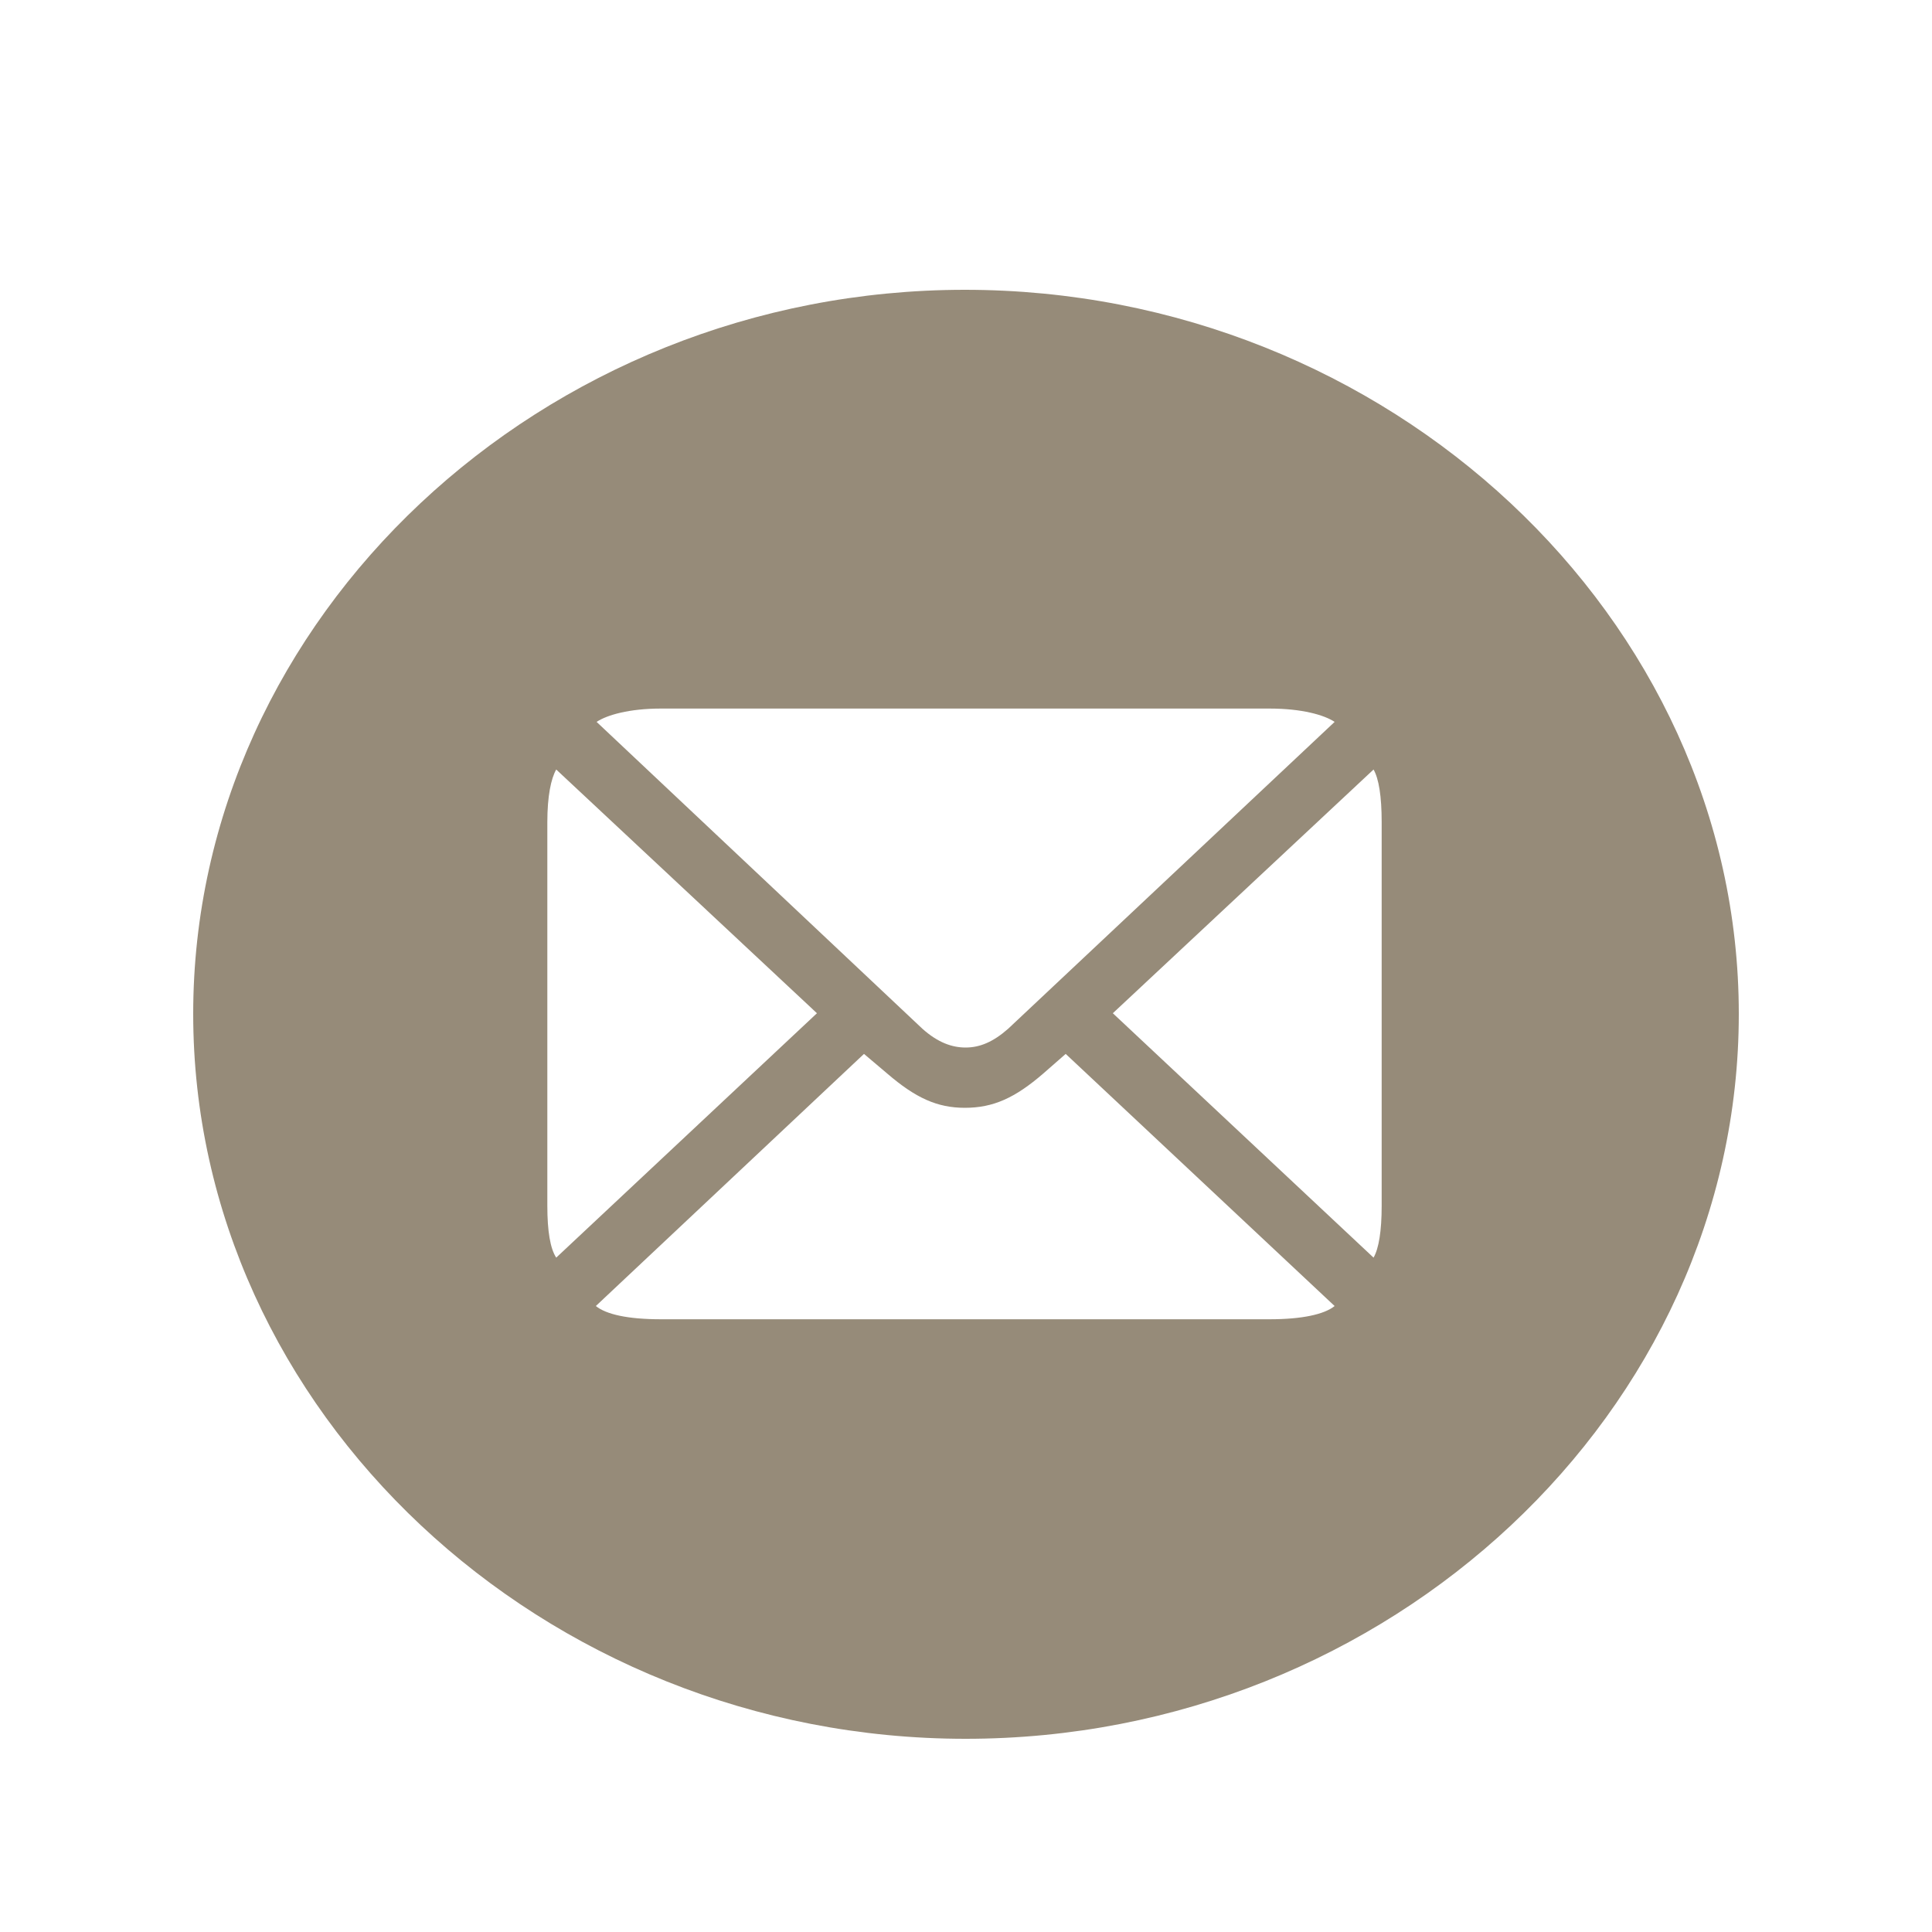 <svg width="20" height="20" viewBox="0 0 20 20" fill="none" xmlns="http://www.w3.org/2000/svg">
<path d="M9.996 18C14.381 18 18 14.607 18 10.496C18 6.393 14.373 3 9.988 3C5.611 3 2 6.393 2 10.496C2 14.607 5.619 18 9.996 18ZM9.996 10.844C9.857 10.844 9.71 10.794 9.548 10.649L6.176 7.473C6.284 7.401 6.516 7.335 6.841 7.335H13.143C13.476 7.335 13.708 7.401 13.816 7.473L10.437 10.649C10.282 10.786 10.143 10.844 9.996 10.844ZM8.457 10.489L5.758 13.019C5.696 12.925 5.666 12.744 5.666 12.483V8.51C5.666 8.242 5.704 8.06 5.758 7.966L8.457 10.489ZM11.52 10.489L14.219 7.966C14.273 8.06 14.303 8.242 14.303 8.51V12.483C14.303 12.744 14.273 12.925 14.219 13.019L11.52 10.489ZM9.988 11.468C10.282 11.468 10.507 11.366 10.8 11.113L11.032 10.91L13.816 13.52C13.708 13.607 13.476 13.657 13.143 13.657H6.841C6.501 13.657 6.276 13.607 6.168 13.52L8.944 10.91L9.184 11.113C9.478 11.366 9.702 11.468 9.988 11.468Z" fill="#968B79"/>
</svg>
